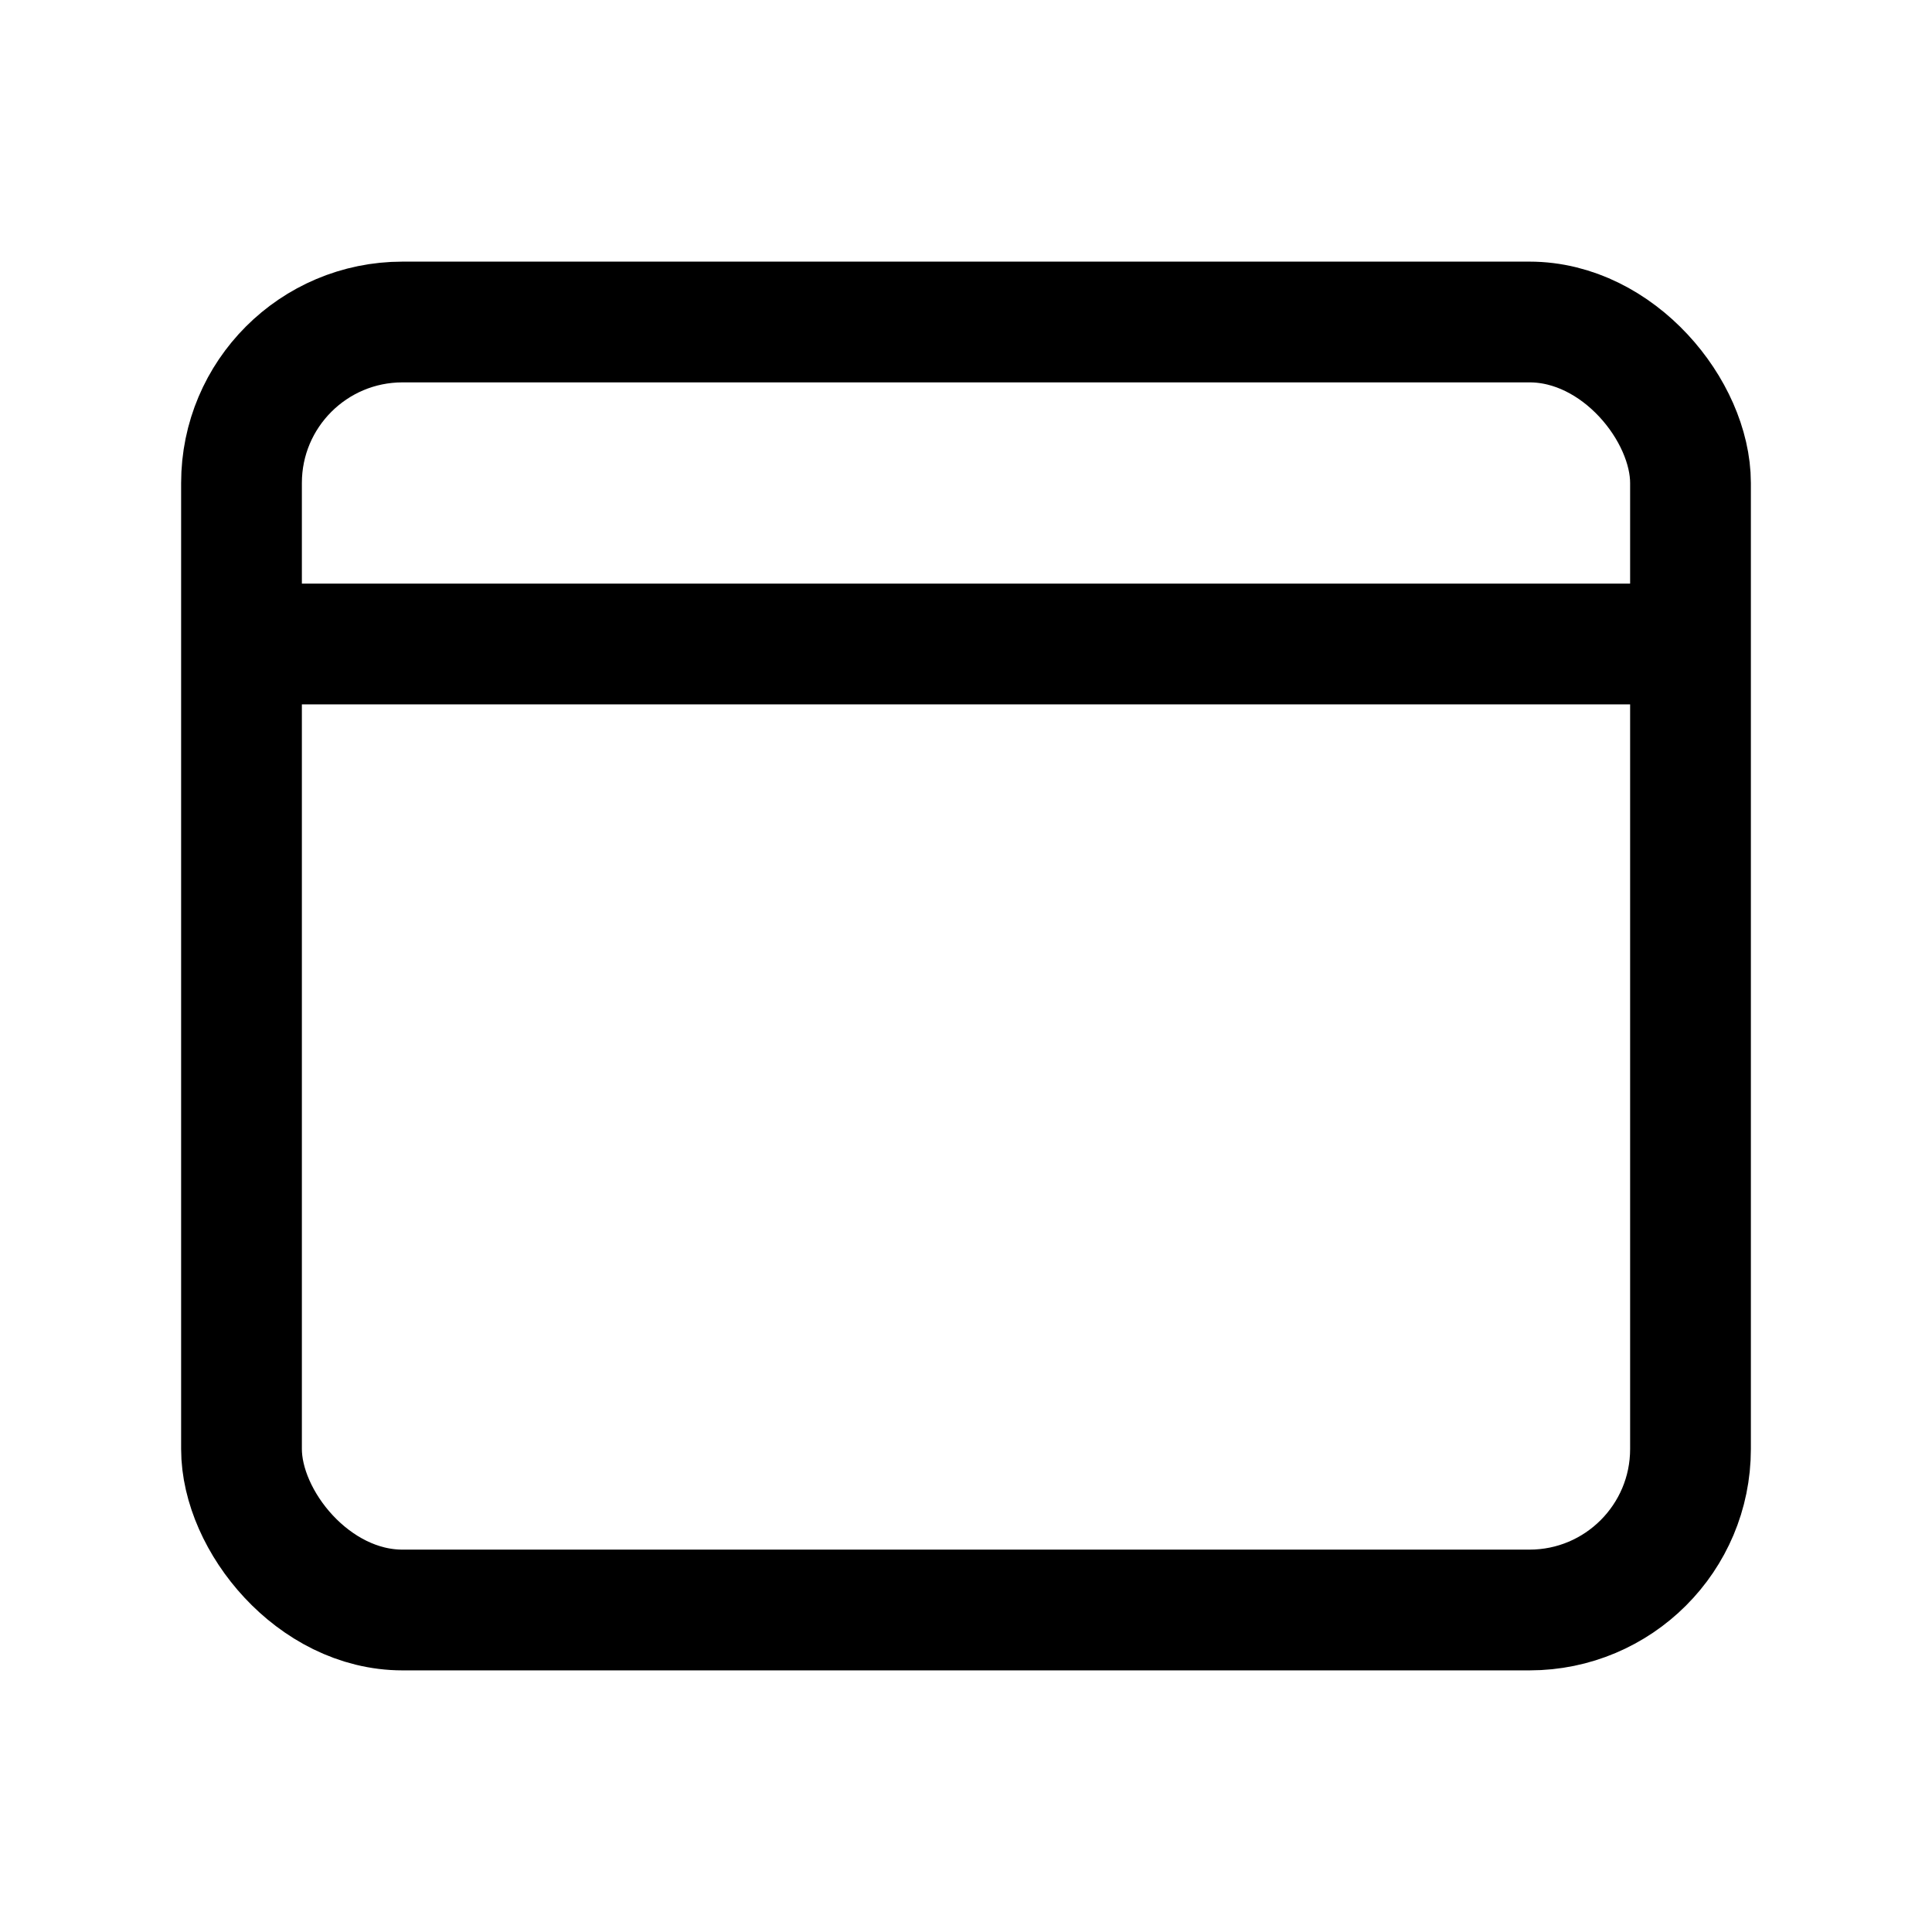 <svg xmlns="http://www.w3.org/2000/svg" width="24" height="24" viewBox="0 0 24 24" fill="none" stroke="currentColor" stroke-width="1.5"><rect x="3" y="4" width="18" height="16" rx="2"/><path d="M3 8h18"/></svg>